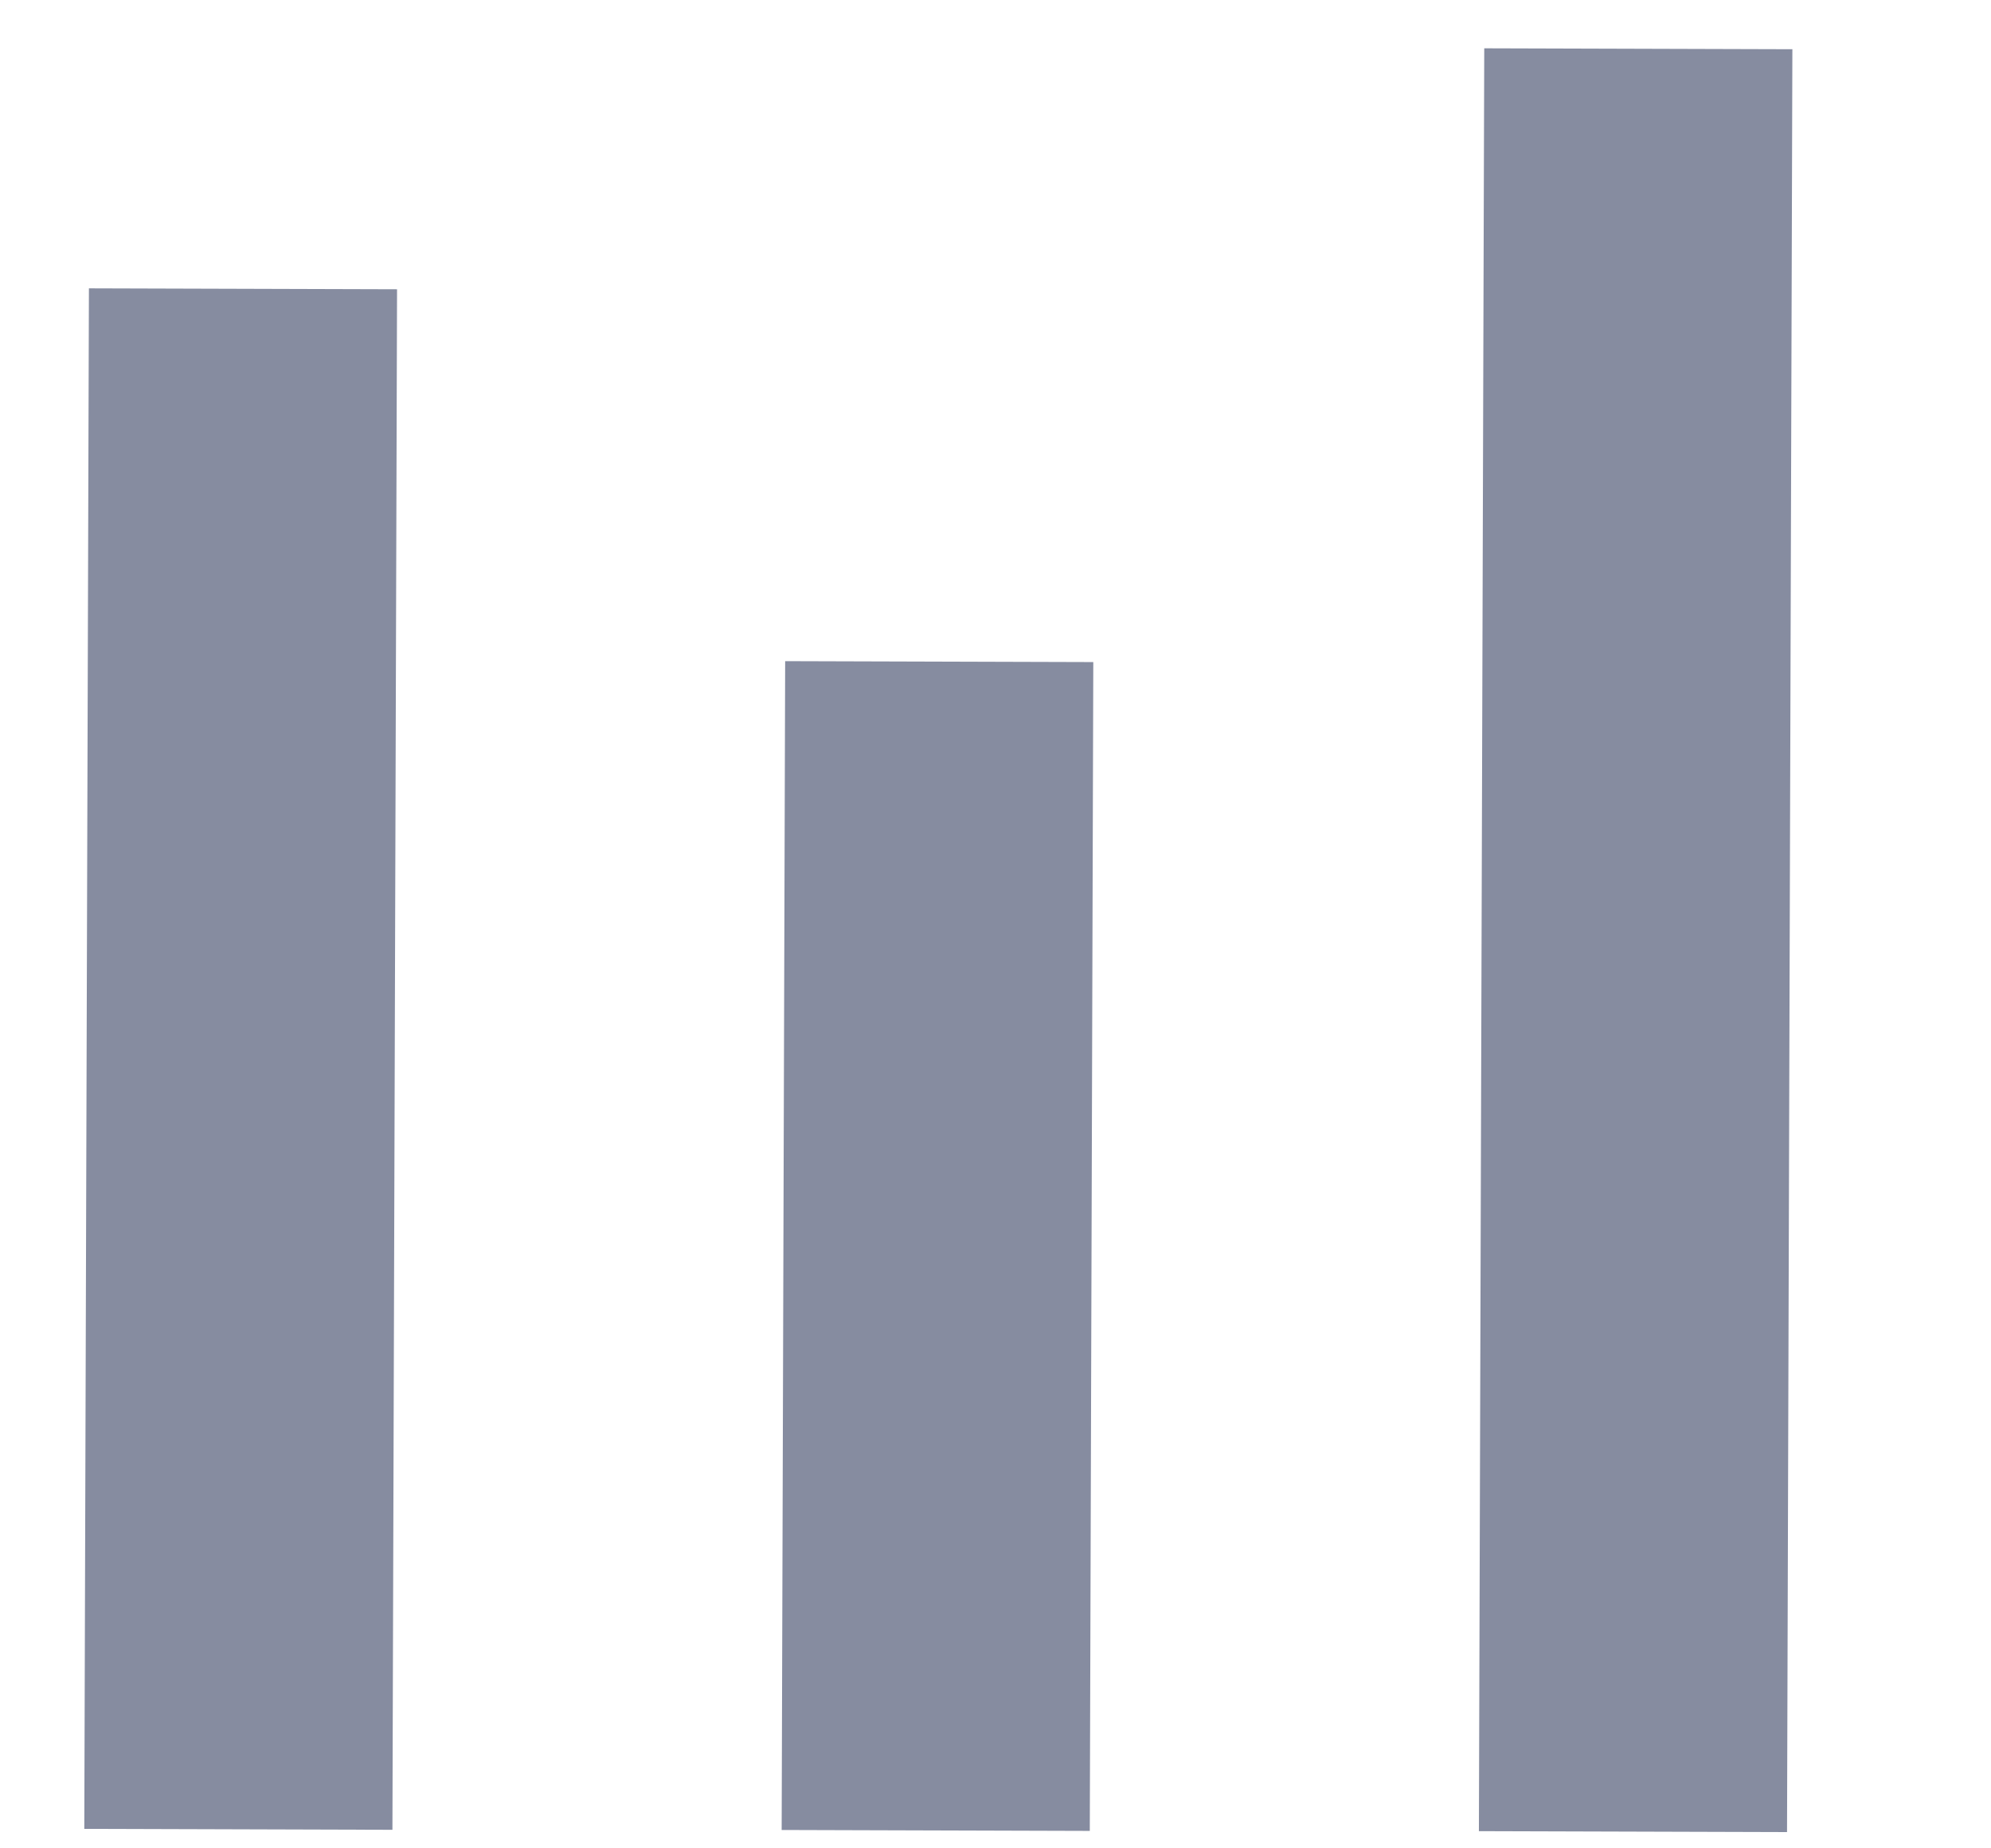 <svg width="14" height="13" viewBox="0 0 31 30" fill="none" xmlns="http://www.w3.org/2000/svg">
            <rect width="25.004" height="5" transform="matrix(0.003 -1 1 0.003 0.714 29.684)" fill="#868CA0"/>
            <rect width="18.971" height="5" transform="matrix(0.003 -1 1 0.003 12.03 29.702)" fill="#868CA0"/>
            <rect width="28.937" height="5" transform="matrix(0.003 -1 1 0.003 23.344 29.721)" fill="#868CA0"/>
            </svg>